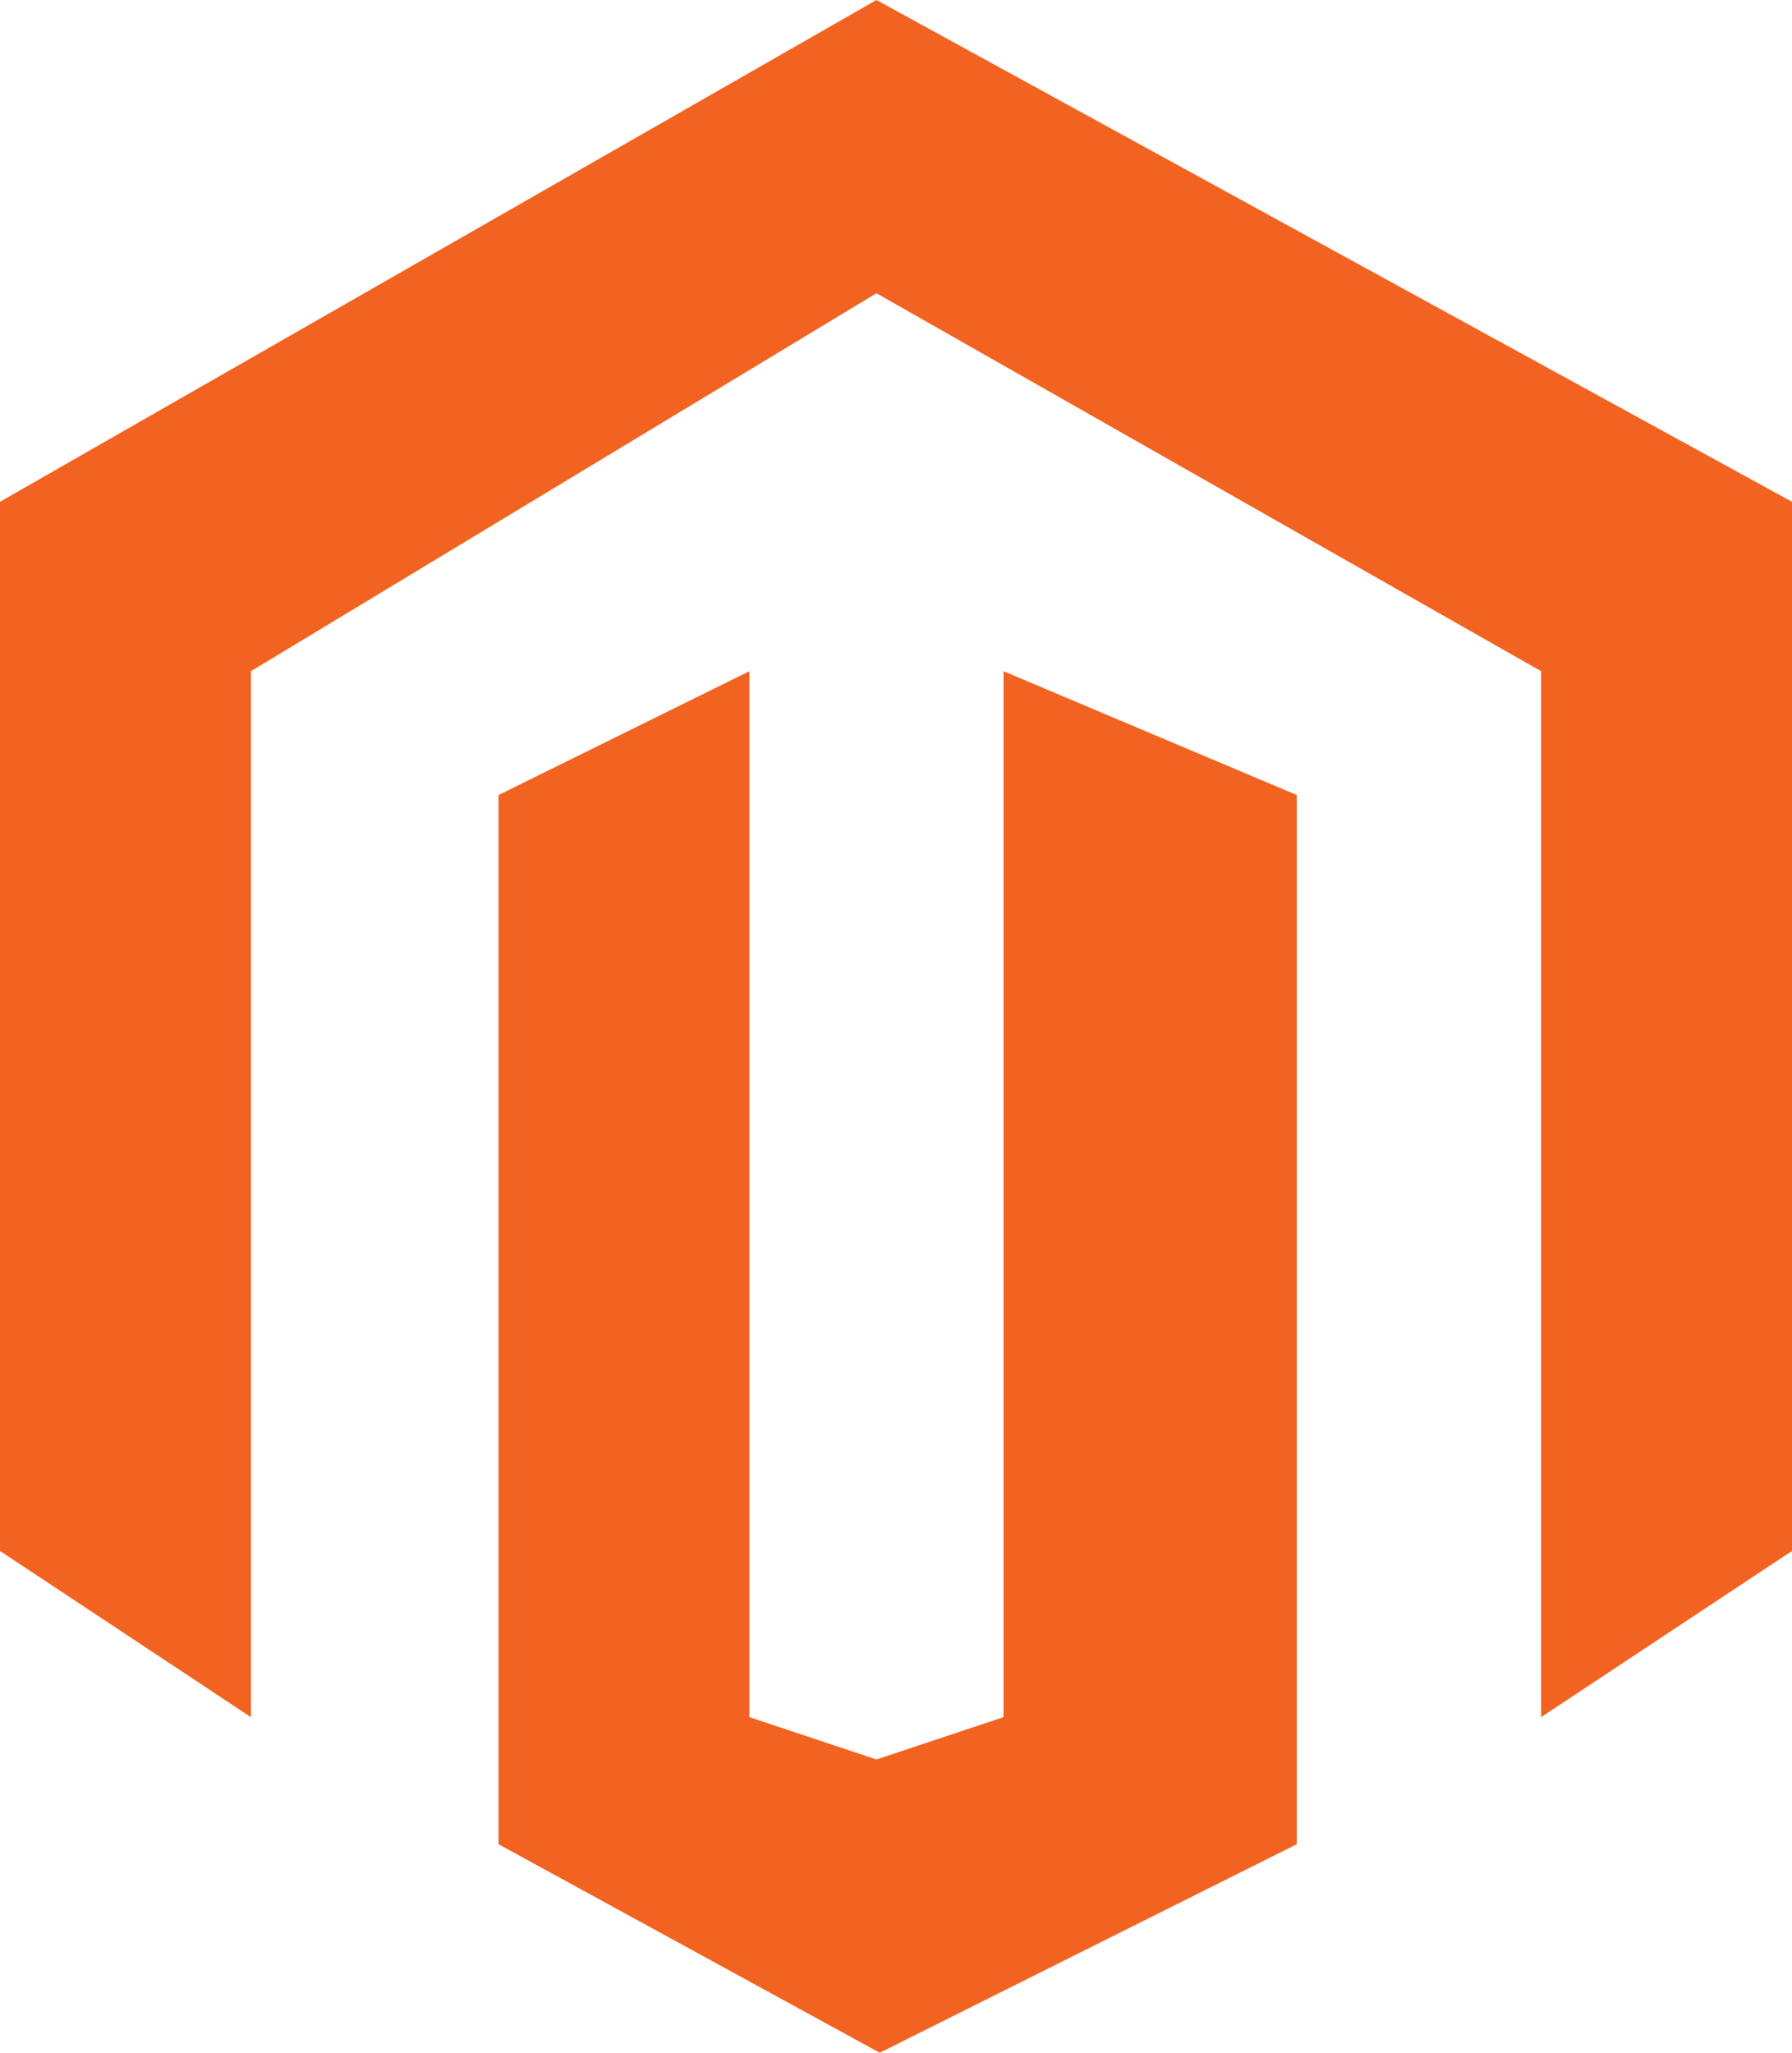 <svg xmlns="http://www.w3.org/2000/svg" viewBox="0 0 55 63">
  <path fill="#f26322" d="m26.9 9 20.4 11.6v32.1l7.7-5.1V15.4L26.9 0 0 15.4v32.2l7.7 5.1V20.6z"/>
  <path fill="#f26322" d="M15.3 56.6 27 63l12.8-6.4V24.4l-9-3.8v32.1L26.9 54 23 52.7V20.6l-7.7 3.8z"/>
</svg>

